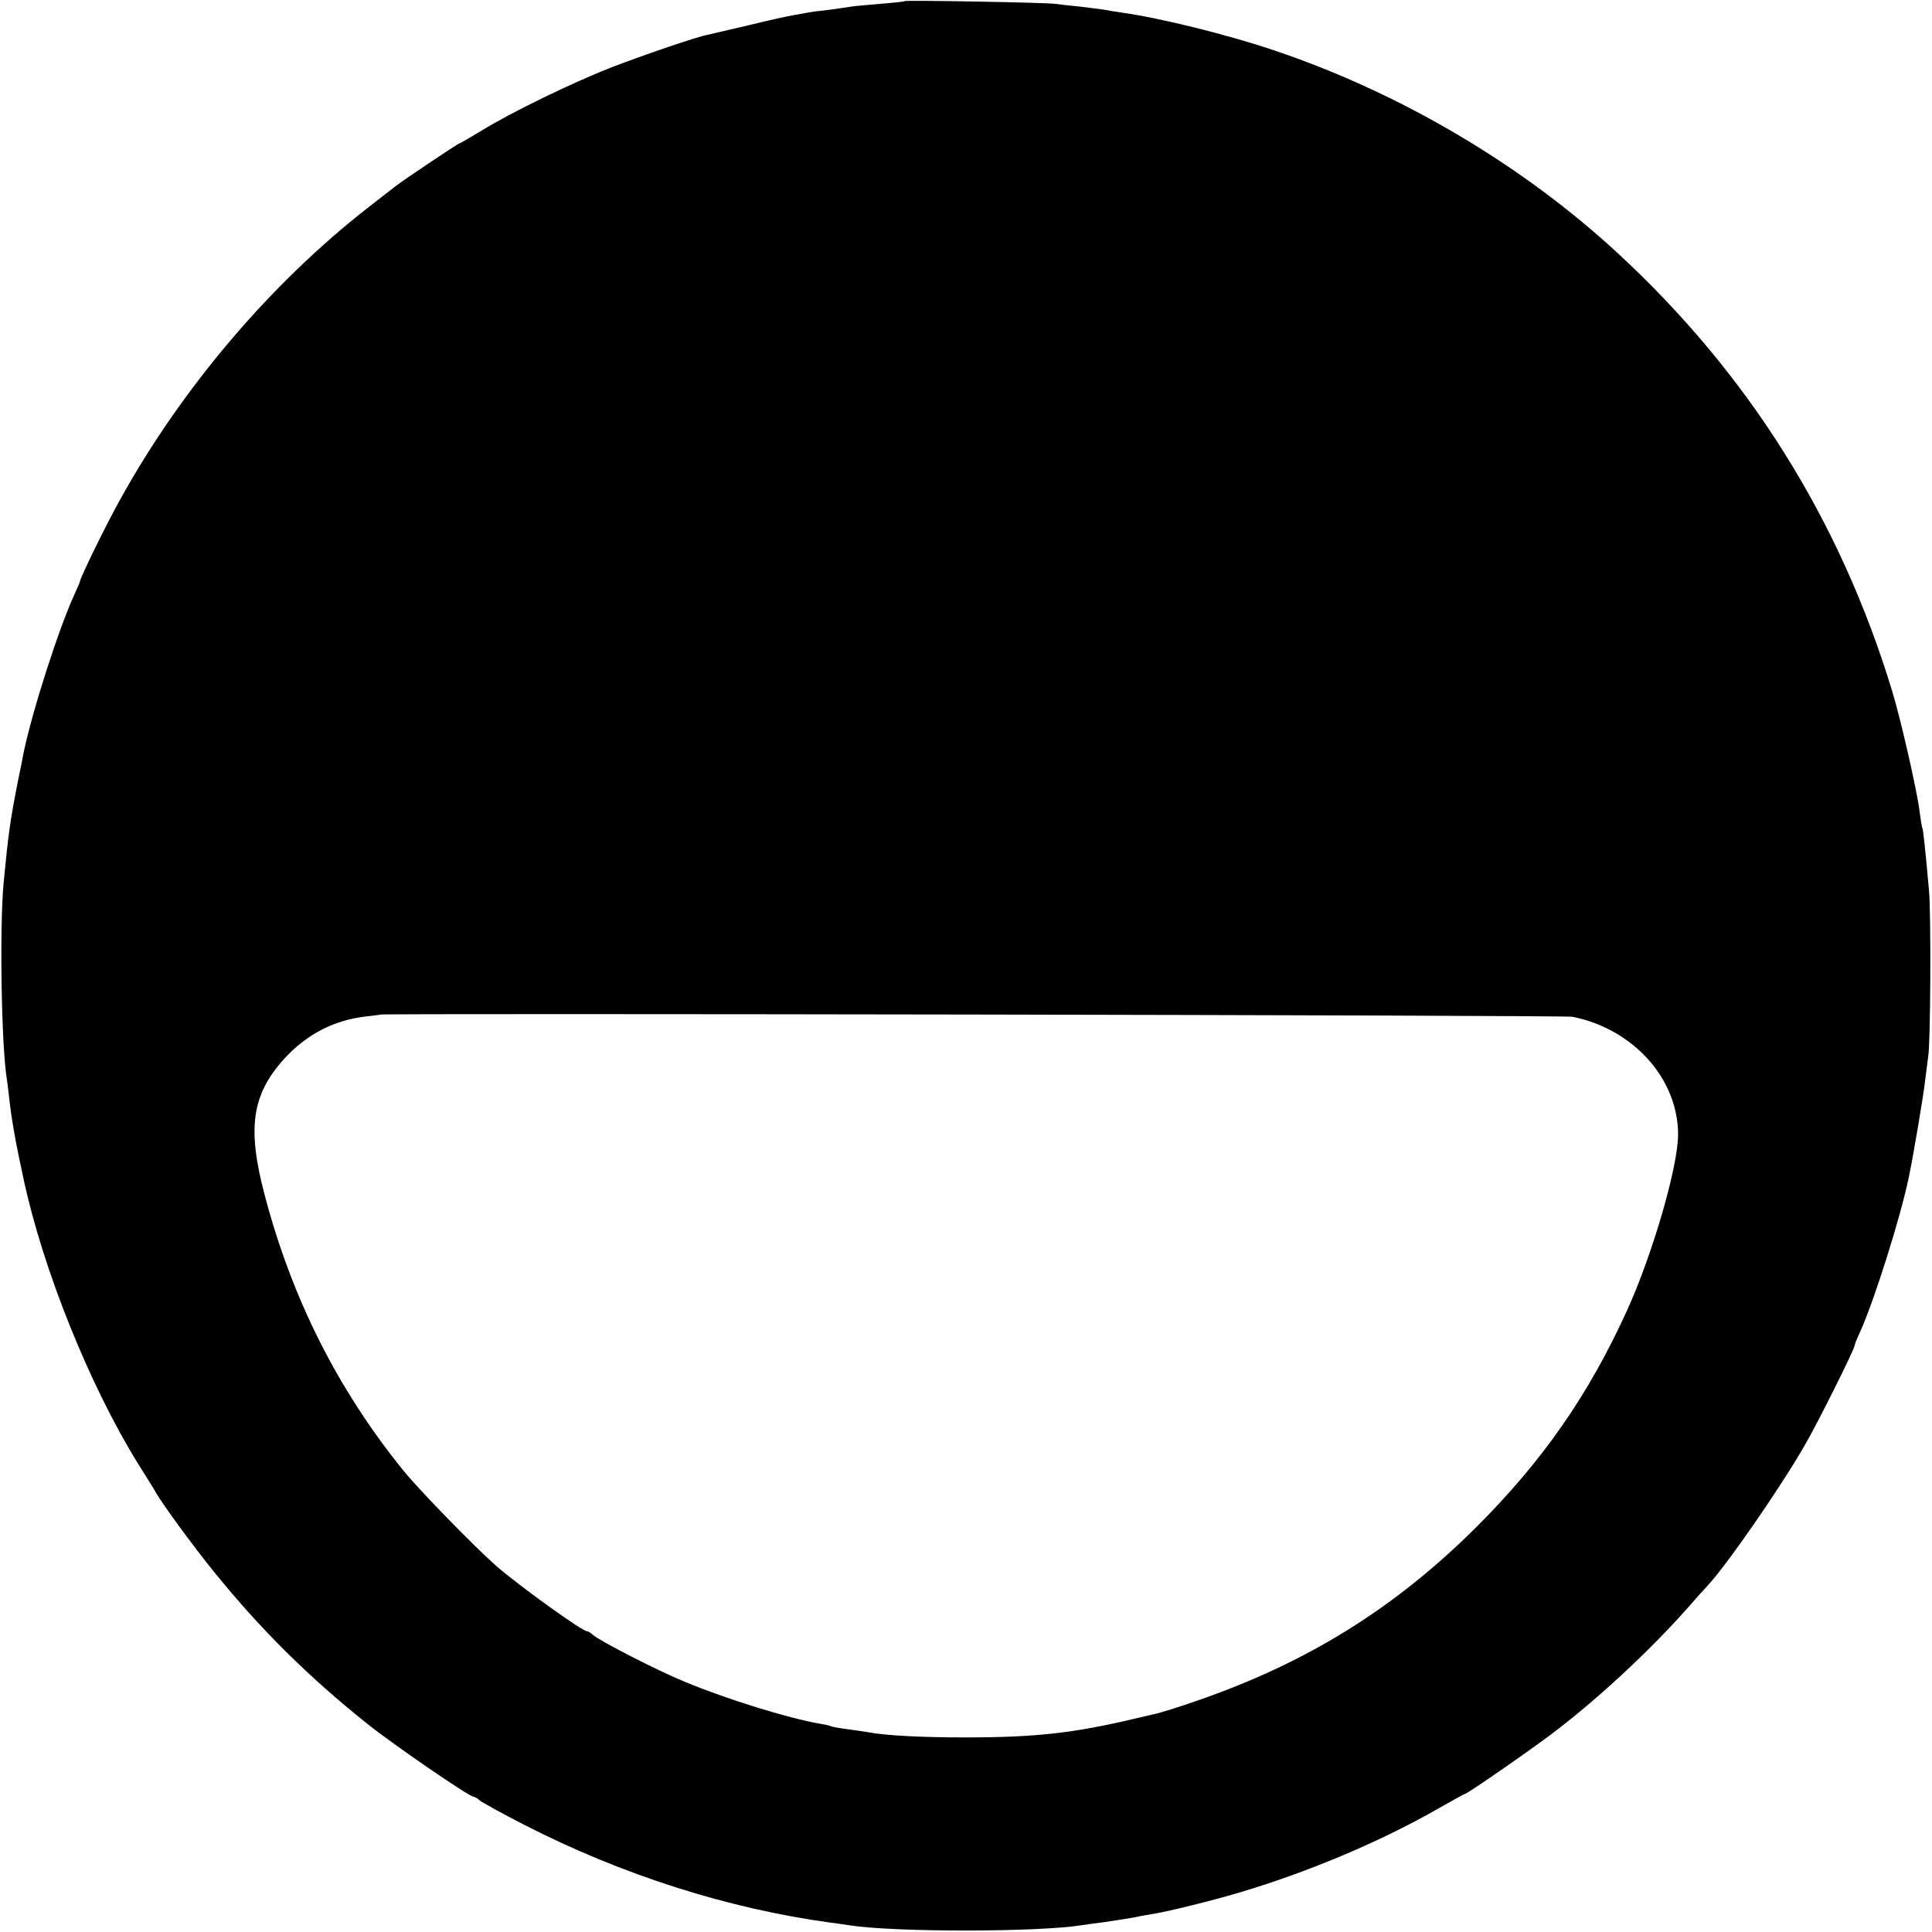 <?xml version="1.0" standalone="no"?>
<!DOCTYPE svg PUBLIC "-//W3C//DTD SVG 20010904//EN"
 "http://www.w3.org/TR/2001/REC-SVG-20010904/DTD/svg10.dtd">
<svg version="1.0" xmlns="http://www.w3.org/2000/svg"
 width="700pt" height="700pt" viewBox="0 0 700 700"
 preserveAspectRatio="xMidYMid meet">
<g transform="translate(0,700) scale(0.1,-0.1)"
fill="#000000" stroke="none">
<path d="M3278 6996 c-1 -2 -42 -6 -89 -10 -47 -4 -95 -8 -105 -10 -10 -2 -48
-7 -84 -12 -36 -4 -67 -8 -70 -9 -3 -1 -25 -5 -50 -9 -25 -4 -101 -21 -170
-38 -69 -16 -134 -31 -146 -34 -39 -7 -228 -72 -346 -117 -141 -55 -364 -163
-471 -229 -43 -26 -81 -48 -83 -48 -5 0 -205 -134 -234 -157 -8 -6 -51 -40
-95 -74 -353 -275 -673 -651 -897 -1054 -49 -87 -148 -289 -148 -301 0 -2 -9
-23 -20 -47 -57 -123 -157 -435 -186 -582 -2 -11 -10 -54 -19 -95 -29 -147
-35 -194 -52 -370 -15 -163 -8 -592 12 -711 2 -13 6 -46 9 -74 9 -78 23 -156
51 -285 71 -332 241 -752 415 -1033 30 -48 60 -95 65 -105 25 -44 135 -194
212 -289 167 -206 340 -378 553 -548 92 -74 370 -265 386 -265 4 0 15 -6 23
-14 9 -7 81 -47 161 -88 354 -181 736 -303 1109 -354 25 -3 57 -8 71 -10 163
-25 682 -25 842 1 13 2 46 7 73 10 74 11 87 13 120 19 17 4 46 9 65 12 51 8
213 48 300 74 253 74 522 187 734 309 49 28 91 51 93 51 9 0 267 179 343 239
157 122 333 287 460 430 36 41 70 79 76 85 65 68 263 353 352 508 47 80 182
351 182 364 0 3 8 24 19 47 53 118 147 417 177 562 17 81 54 301 59 350 4 33
9 71 11 85 9 47 11 525 3 605 -15 165 -21 220 -24 225 -2 3 -6 30 -10 60 -9
75 -69 337 -99 435 -189 622 -521 1151 -997 1590 -347 320 -788 580 -1244 733
-168 57 -420 119 -555 137 -19 3 -46 7 -60 10 -13 2 -52 7 -86 11 -33 3 -74 8
-90 10 -32 5 -540 14 -546 10z m2420 -3680 c221 -45 382 -225 382 -427 0 -115
-92 -432 -184 -635 -140 -308 -307 -548 -550 -790 -294 -292 -610 -488 -1006
-625 -63 -22 -135 -45 -160 -50 -25 -6 -52 -12 -60 -14 -231 -55 -368 -70
-625 -70 -160 0 -288 7 -351 19 -12 2 -45 7 -75 11 -30 4 -57 9 -60 11 -3 2
-21 6 -40 9 -115 20 -337 89 -484 150 -99 40 -311 149 -336 171 -8 8 -19 14
-23 14 -17 0 -248 166 -331 239 -77 68 -281 277 -336 346 -238 295 -402 623
-500 995 -64 242 -47 363 70 493 80 88 180 141 296 154 28 3 51 6 52 7 6 5
4295 -2 4321 -8z"/>
</g>
</svg>
